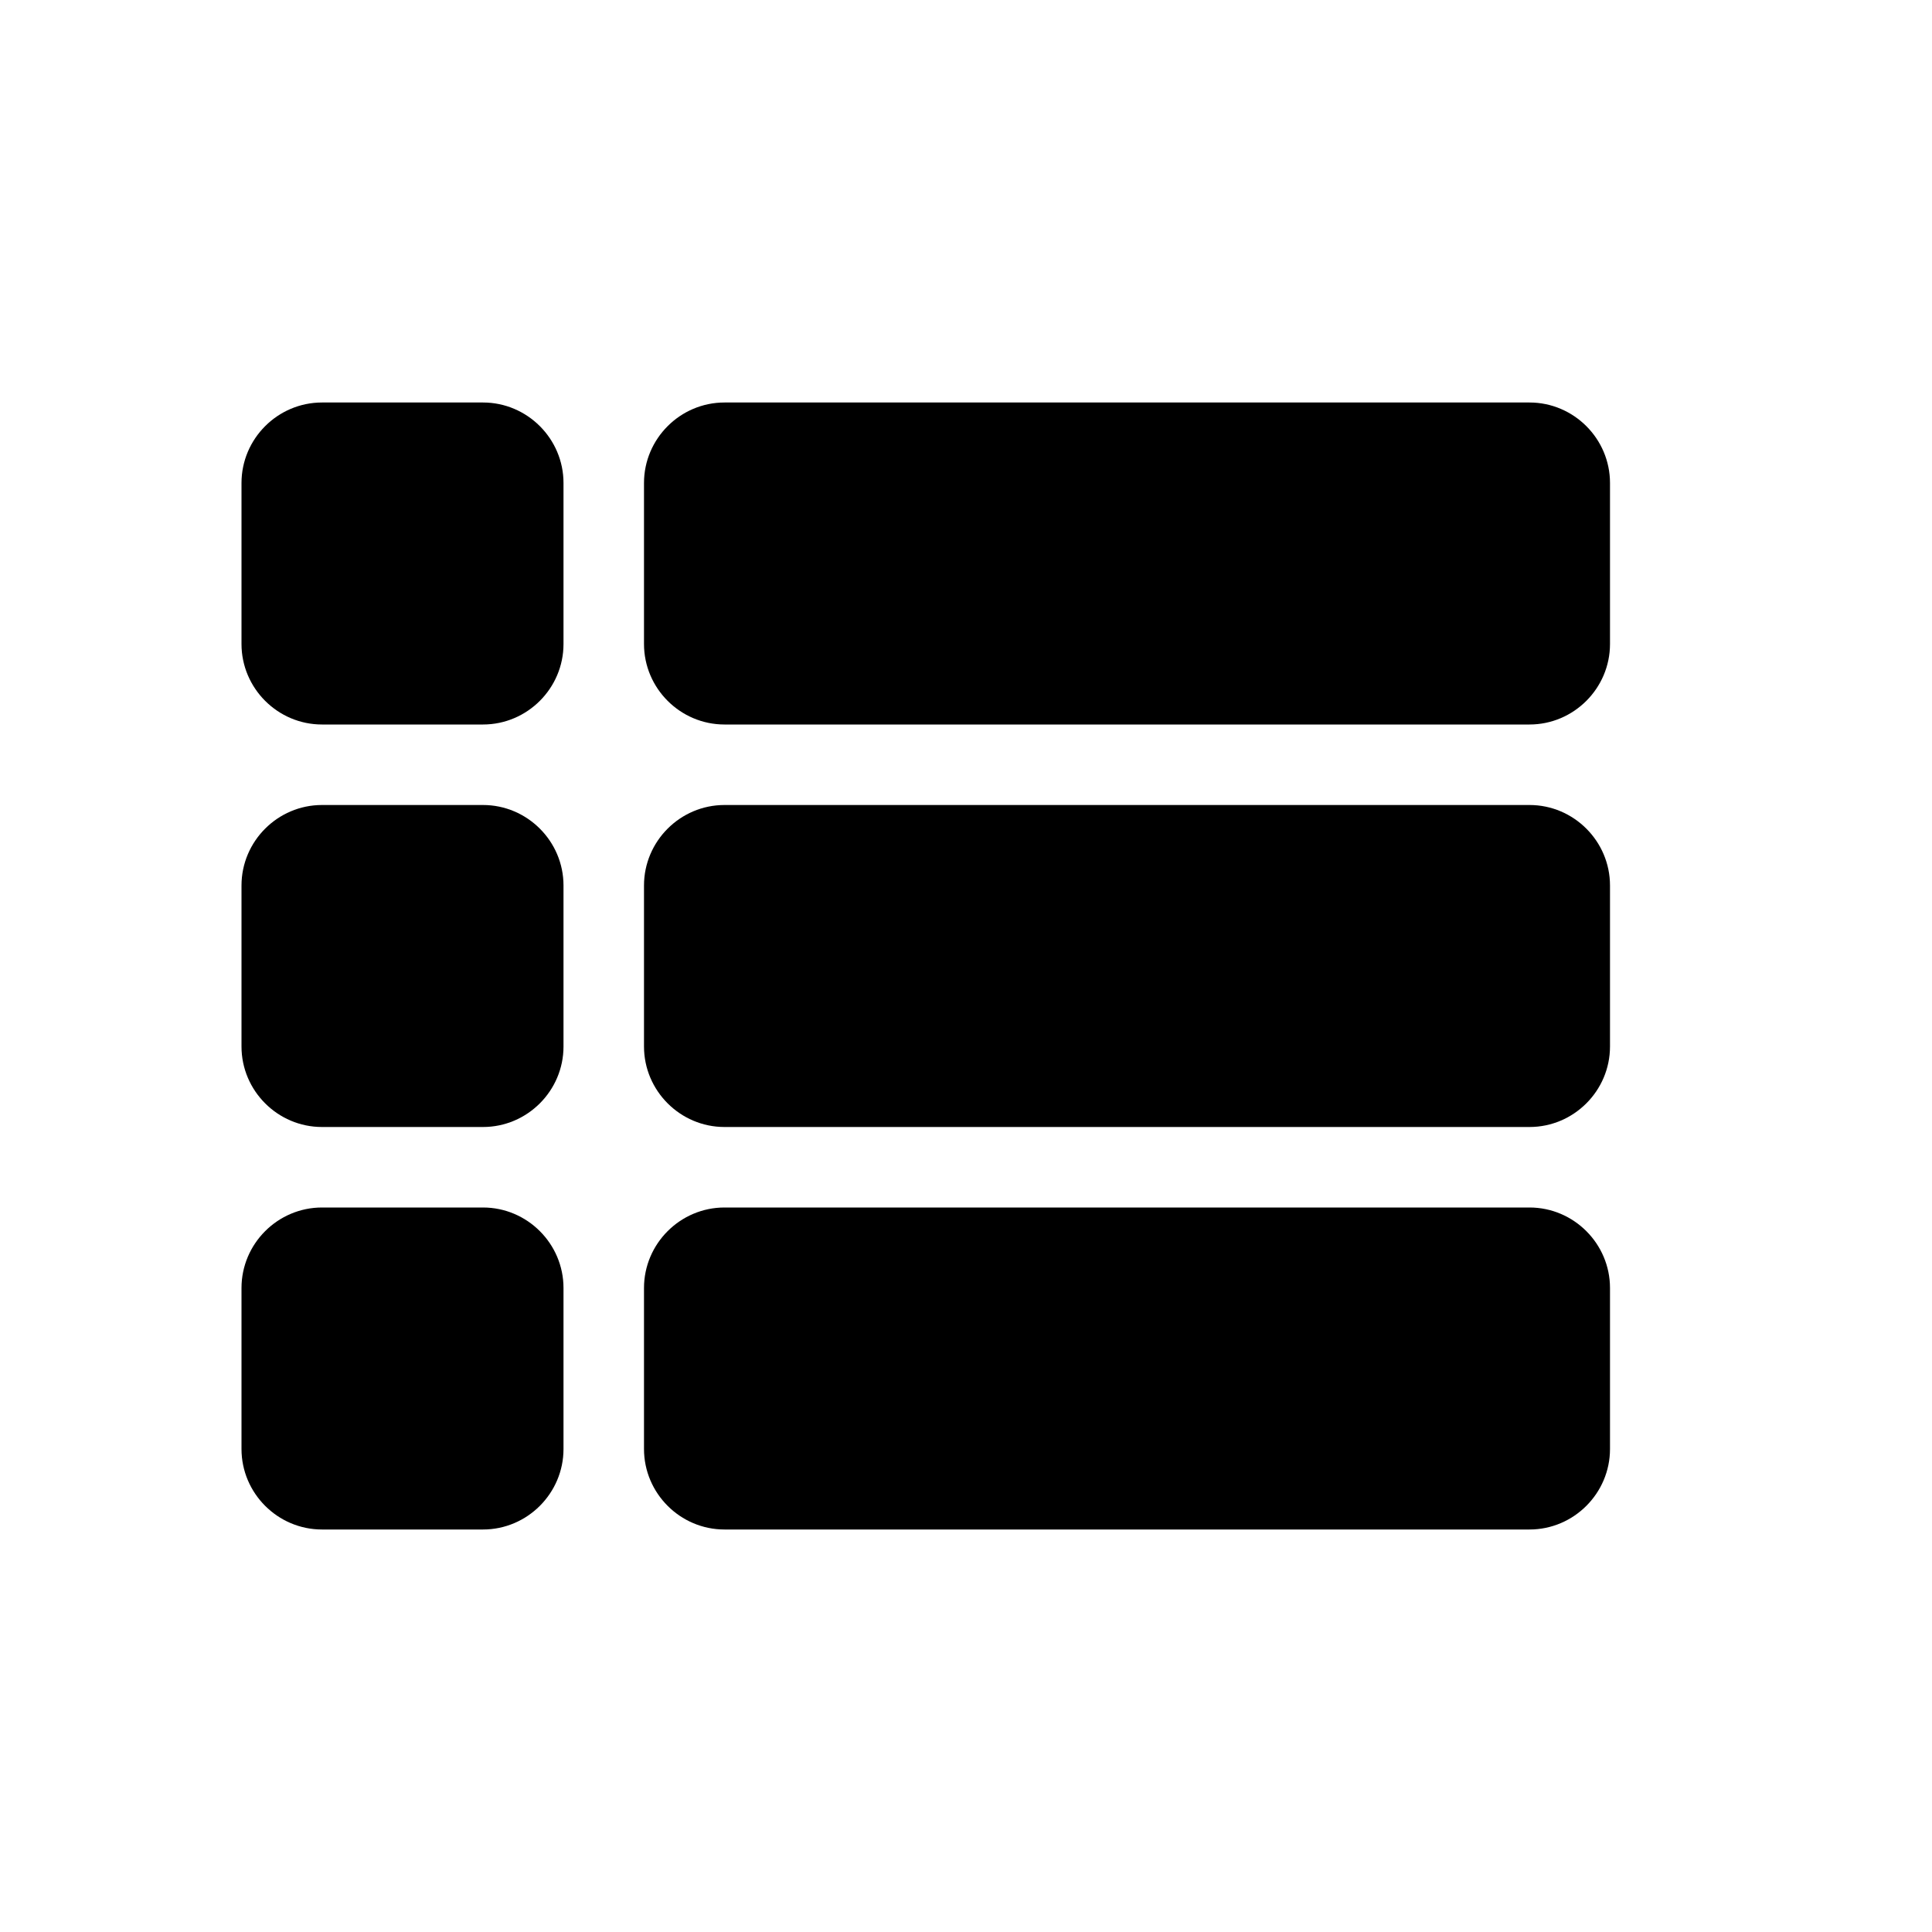 <?xml version="1.0" encoding="UTF-8"?>
<svg width="24px" height="24px" viewBox="0 0 24 24" version="1.1" xmlns="http://www.w3.org/2000/svg" xmlns:xlink="http://www.w3.org/1999/xlink">
    <title>view_list</title>
    <defs>
        <path d="M4,14 L6,14 C6.55,14 7,13.55 7,13 L7,11 C7,10.45 6.55,10 6,10 L4,10 C3.45,10 3,10.45 3,11 L3,13 C3,13.55 3.45,14 4,14 Z M4,19 L6,19 C6.55,19 7,18.55 7,18 L7,16 C7,15.45 6.55,15 6,15 L4,15 C3.45,15 3,15.45 3,16 L3,18 C3,18.55 3.45,19 4,19 Z M4,9 L6,9 C6.55,9 7,8.55 7,8 L7,6 C7,5.45 6.55,5 6,5 L4,5 C3.45,5 3,5.45 3,6 L3,8 C3,8.55 3.45,9 4,9 Z M9,14 L19,14 C19.55,14 20,13.55 20,13 L20,11 C20,10.45 19.55,10 19,10 L9,10 C8.45,10 8,10.45 8,11 L8,13 C8,13.55 8.45,14 9,14 Z M9,19 L19,19 C19.55,19 20,18.55 20,18 L20,16 C20,15.45 19.55,15 19,15 L9,15 C8.45,15 8,15.45 8,16 L8,18 C8,18.55 8.45,19 9,19 Z M8,6 L8,8 C8,8.55 8.45,9 9,9 L19,9 C19.55,9 20,8.55 20,8 L20,6 C20,5.45 19.55,5 19,5 L9,5 C8.45,5 8,5.45 8,6 Z" id="path-1"></path>
    </defs>
    <g id="view_list" stroke="none" stroke-width="1" fill="none" fill-rule="evenodd">
        <mask id="mask-2" fill="white">
            <use xlink:href="#path-1"></use>
        </mask>
        <use id="Combined-Shape" fill="#000000" xlink:href="#path-1"></use>
    </g>
</svg>